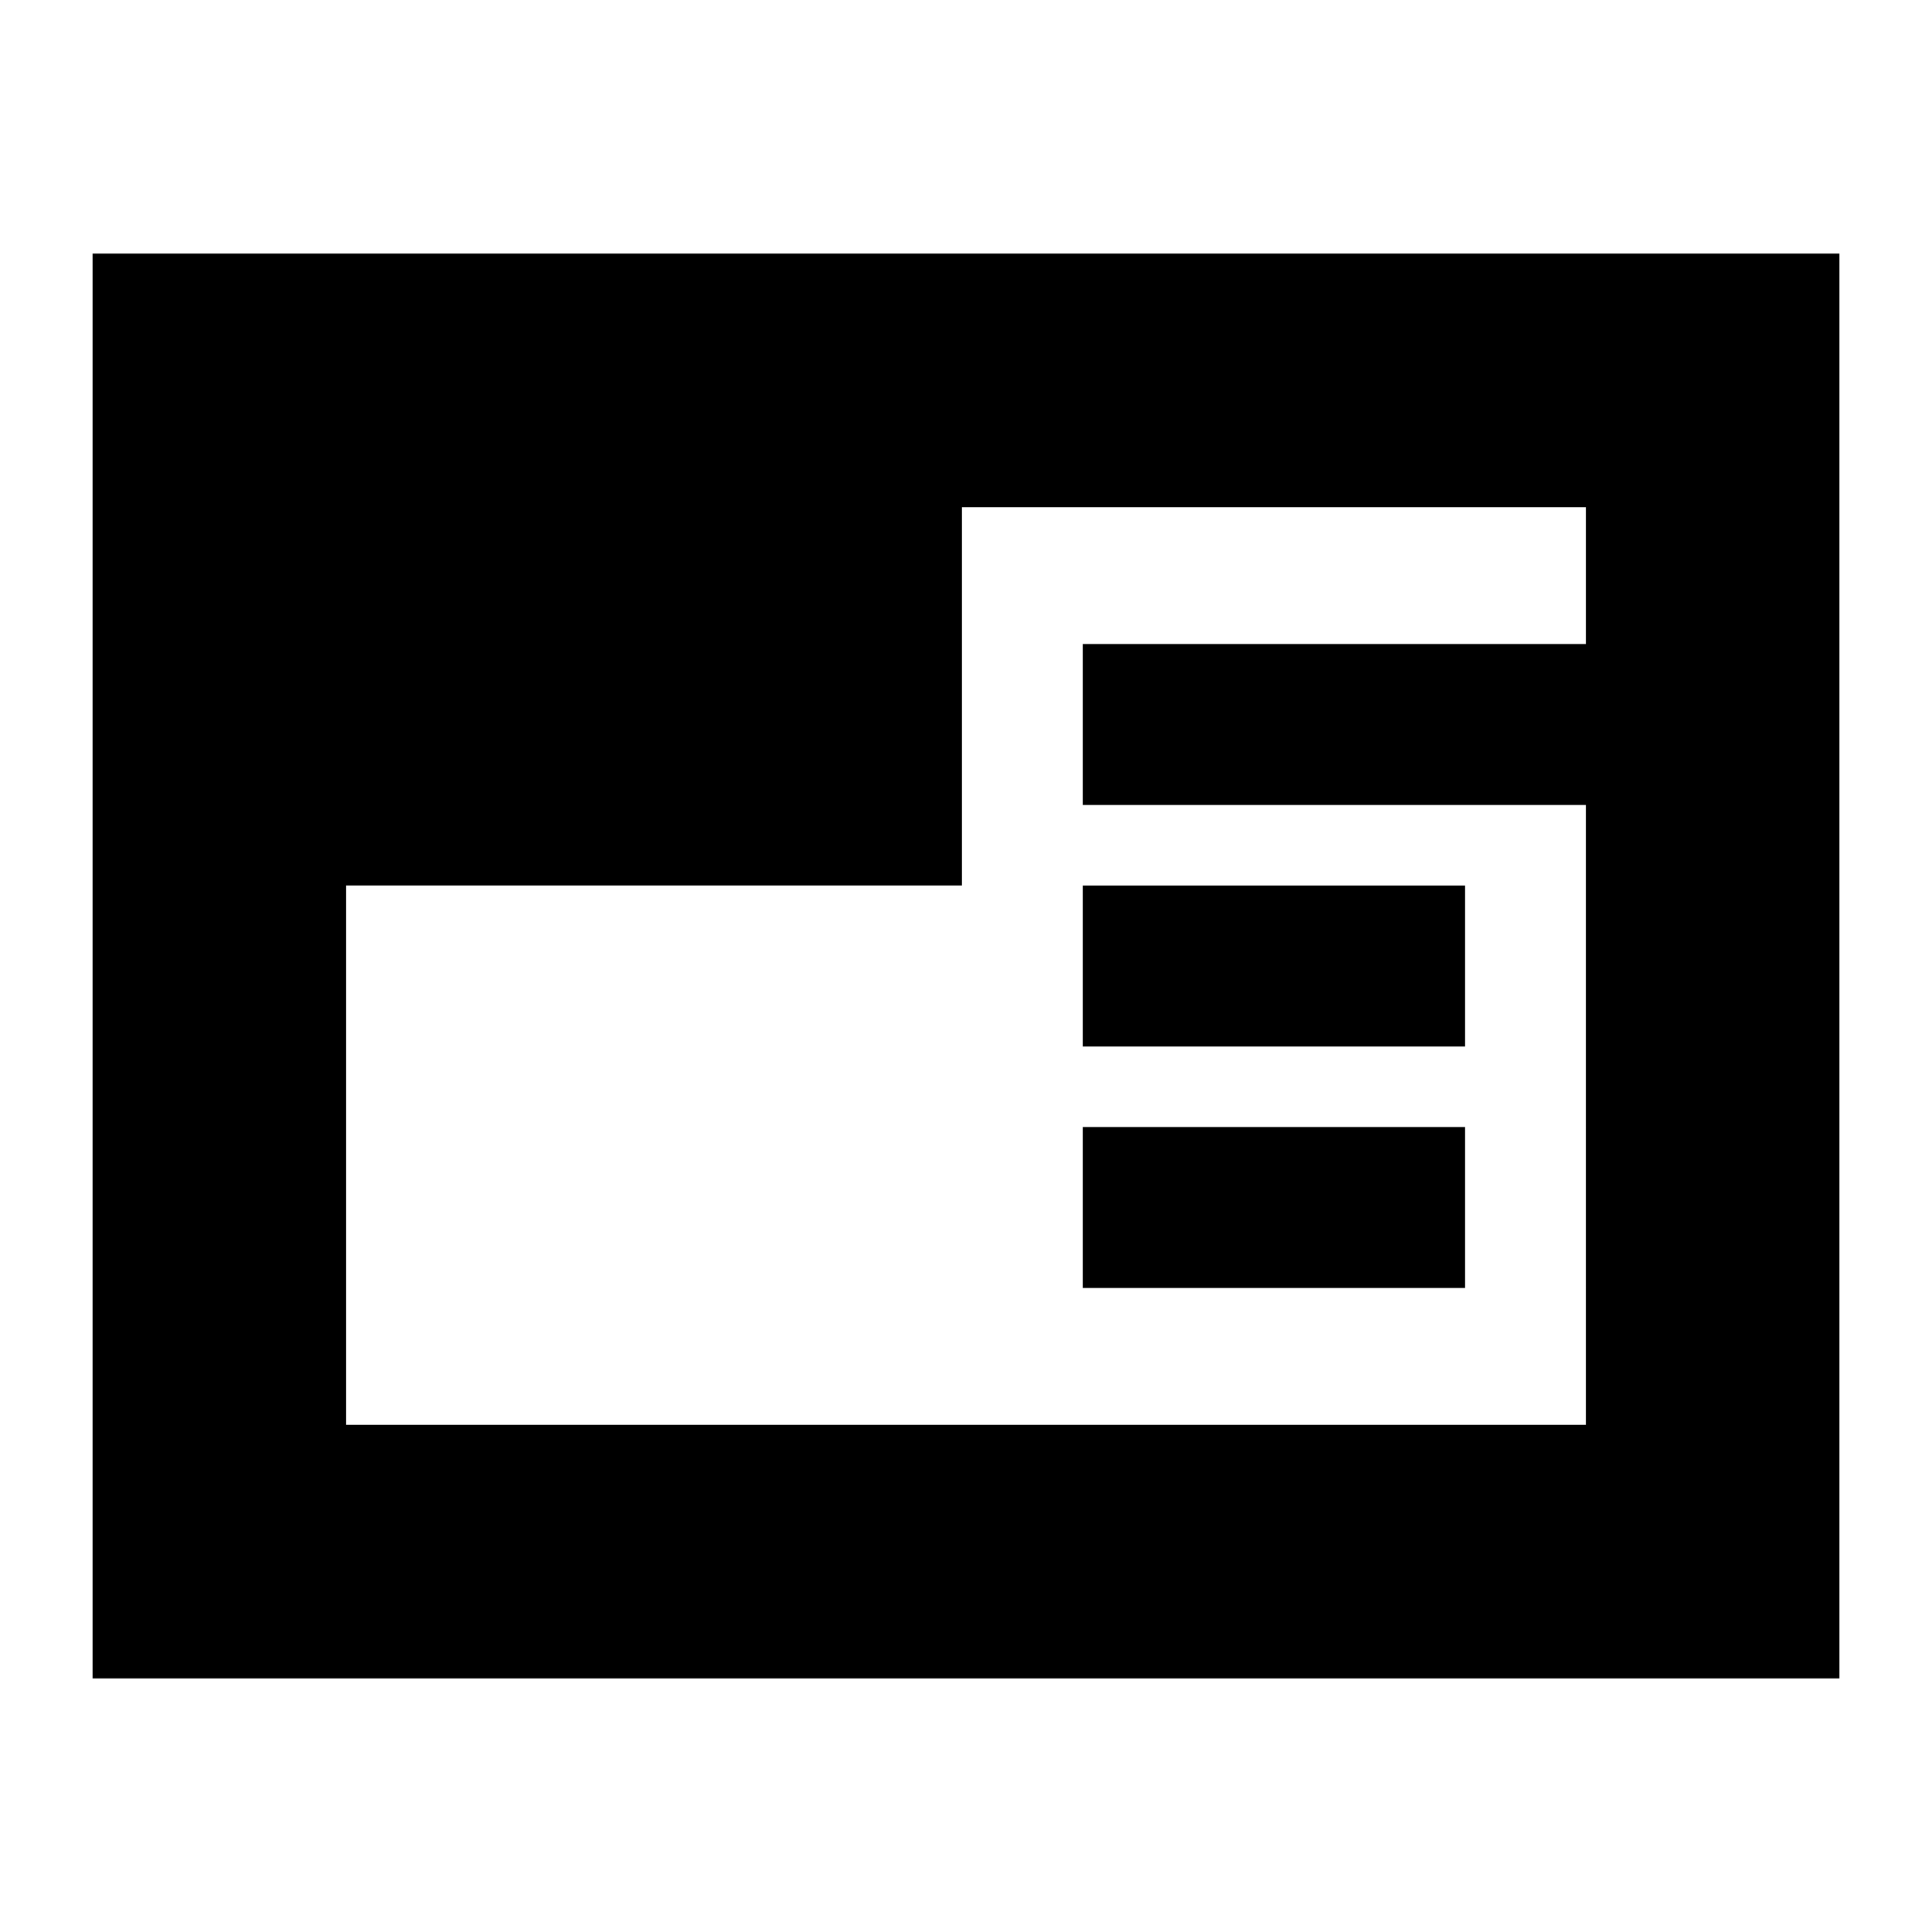 <svg xmlns="http://www.w3.org/2000/svg" height="24" viewBox="0 96 960 960" width="24"><path d="M46 930V222h868v708H46Zm492-194v-80h190v80H538Zm0-120v-80h190v80H538Zm-366-80v268h616V496H538v-80h250v-68H478v188H172Z"/></svg>
